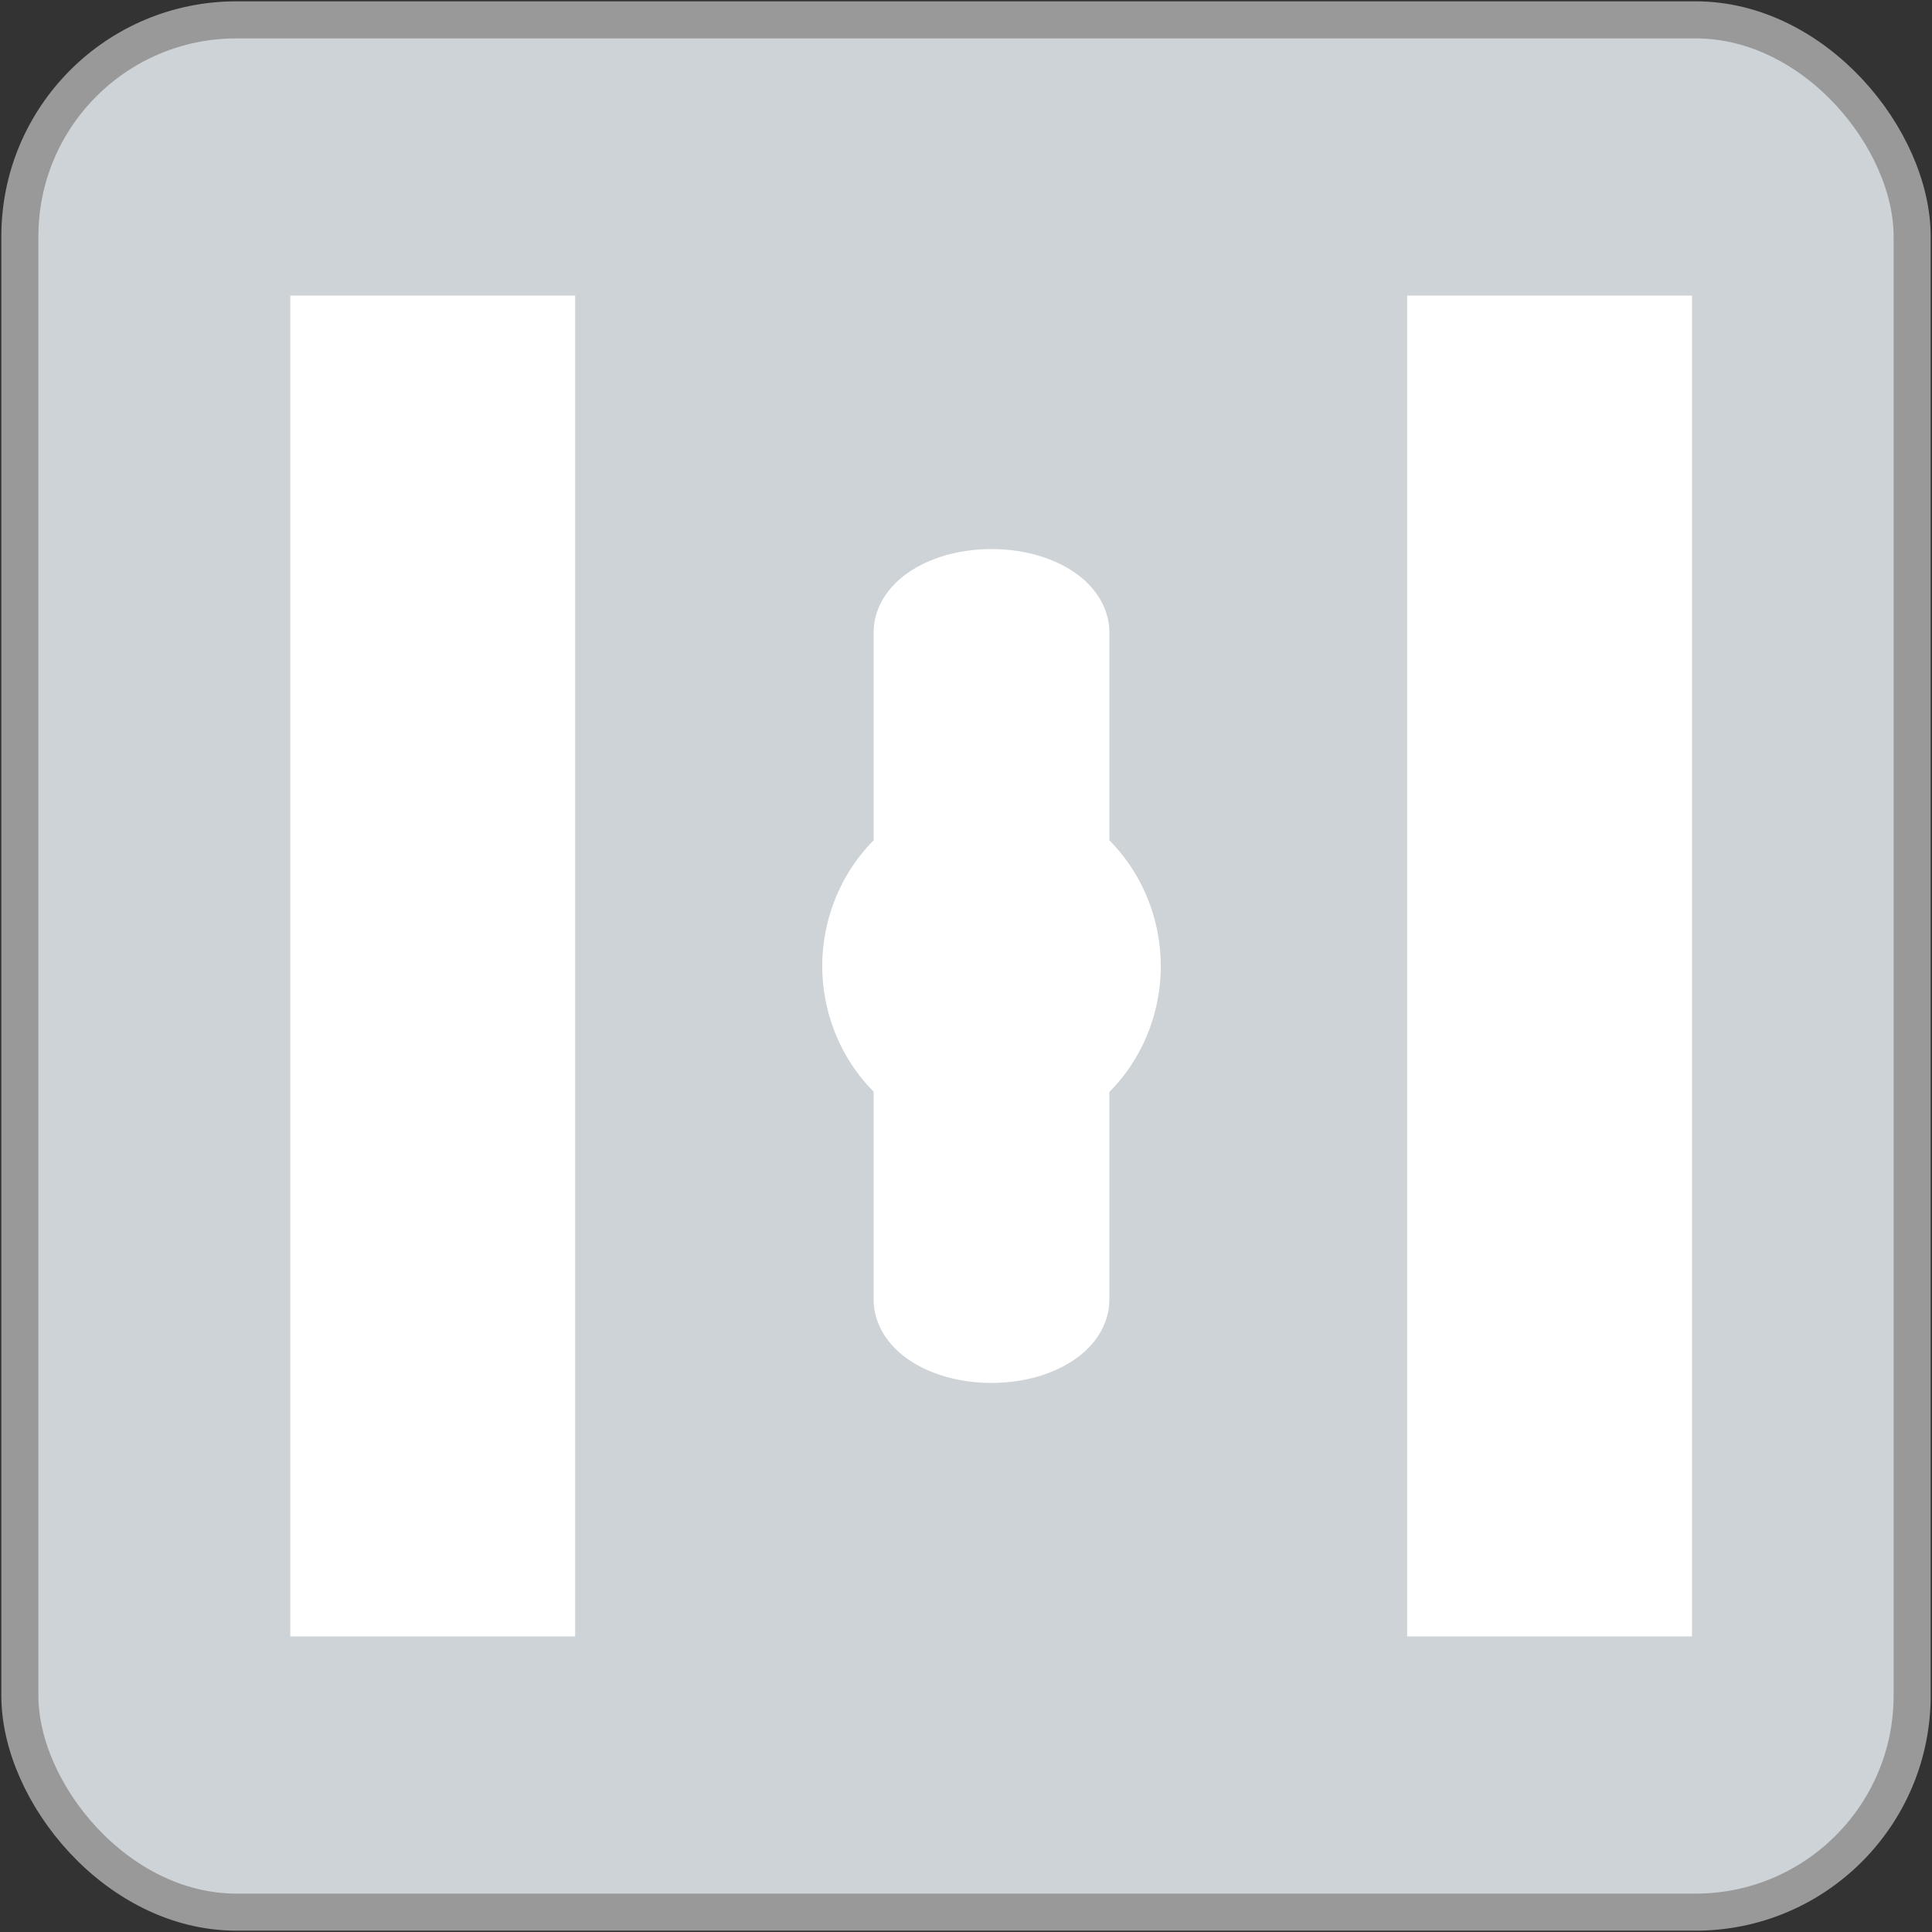 <?xml version="1.0" encoding="UTF-8" standalone="no"?>
<!-- Created with Inkscape (http://www.inkscape.org/) -->

<svg
   width="312.824"
   height="312.824"
   viewBox="0 0 312.824 312.824"
   version="1.1"
   id="svg1"
   inkscape:version="1.3.2 (091e20e, 2023-11-25, custom)"
   sodipodi:docname="ValveOpen4_neu.svg"
   xml:space="preserve"
   xmlns:inkscape="http://www.inkscape.org/namespaces/inkscape"
   xmlns:sodipodi="http://sodipodi.sourceforge.net/DTD/sodipodi-0.dtd"
   xmlns="http://www.w3.org/2000/svg"
   xmlns:svg="http://www.w3.org/2000/svg"><rect x="0" y="0" width="312.824" height="312.824" fill="#333333" stroke="none"/><sodipodi:namedview
     id="namedview1"
     pagecolor="#ffffff"
     bordercolor="#000000"
     borderopacity="0.25"
     inkscape:showpageshadow="2"
     inkscape:pageopacity="0.0"
     inkscape:pagecheckerboard="0"
     inkscape:deskcolor="#d1d1d1"
     inkscape:document-units="px"
     inkscape:zoom="2.6244756"
     inkscape:cx="156.22169"
     inkscape:cy="156.4122"
     inkscape:window-width="1920"
     inkscape:window-height="1017"
     inkscape:window-x="-8"
     inkscape:window-y="-8"
     inkscape:window-maximized="1"
     inkscape:current-layer="layer7"
     showgrid="false" /><defs
     id="defs1" /><g
     inkscape:groupmode="layer"
     id="layer7"
     inkscape:label="Layer 2"><rect
       style="fill:#cdd3d7;stroke:#999999;stroke-width:6;stroke-dasharray:none;fill-opacity:1"
       id="rect1"
       width="306.391"
       height="306.391"
       x="3.216"
       y="3.216"
       ry="35.055" /></g><g
     inkscape:label="Layer 1"
     inkscape:groupmode="layer"
     id="layer1"
     style="display:inline"
     transform="translate(-35.163,-2194.887)"><rect
       style="fill:#ffffff;stroke:#ffffff;stroke-width:14.197;stroke-linecap:square;paint-order:fill markers stroke"
       id="rect2"
       width="31.927"
       height="202.908"
       x="270.101"
       y="2249.845" /><rect
       style="display:inline;fill:#ffffff;stroke:#ffffff;stroke-width:14.197;stroke-linecap:square;paint-order:fill markers stroke"
       id="rect2-2"
       width="31.927"
       height="202.908"
       x="89.265"
       y="2249.845" /><path
       id="rect2-4-7"
       style="display:inline;fill:#ffffff;stroke:#ffffff;stroke-width:10.381;stroke-linecap:square;paint-order:fill markers stroke"
       d="m 217.921,2351.298 a 22.216,23.233 0 0 0 -8.32,-18.07 v -35.898 c 0,-4.625 -6.196,-8.347 -13.895,-8.347 -7.698,0 -13.897,3.723 -13.897,8.347 v 35.898 a 22.216,23.233 0 0 0 -8.32,18.07 22.216,23.233 0 0 0 8.32,18.072 v 35.895 c 0,4.625 6.198,8.349 13.897,8.349 7.698,0 13.895,-3.724 13.895,-8.349 v -35.844 a 22.216,23.233 0 0 0 8.32,-18.123 z" /></g></svg>
